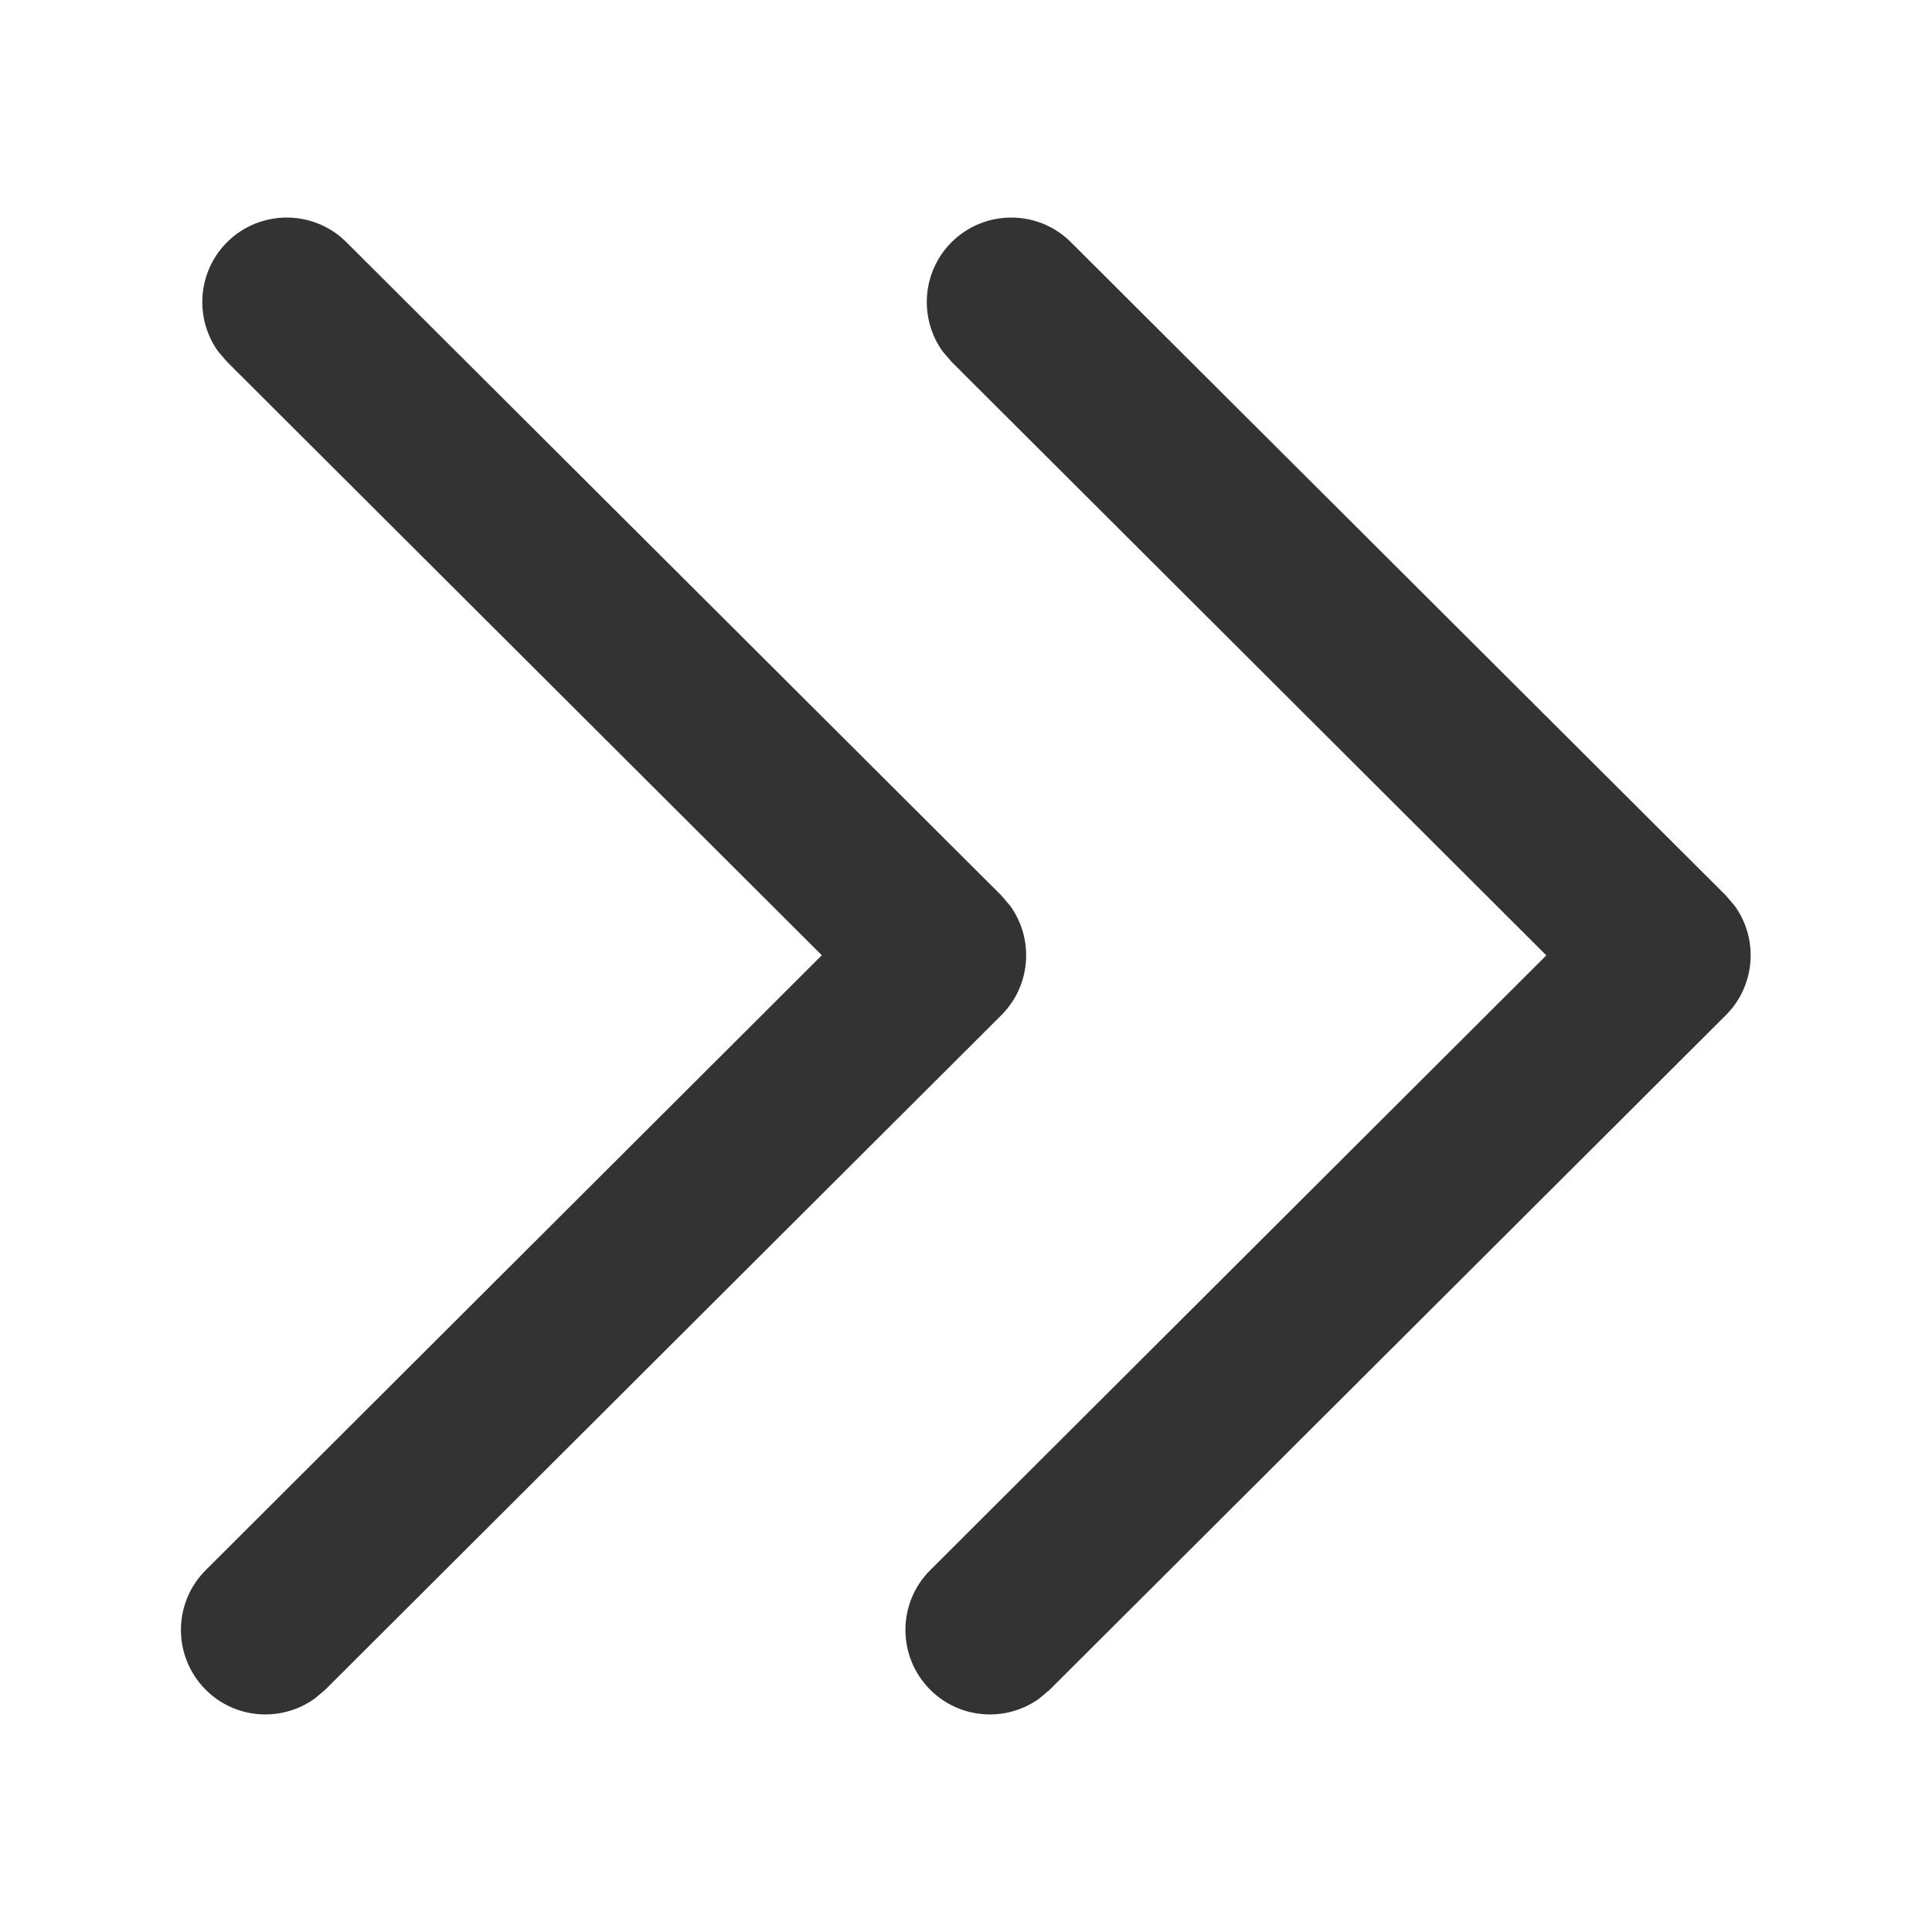 <?xml version="1.0" encoding="UTF-8"?>
<svg width="16px" height="16px" viewBox="0 0 16 16" version="1.1" xmlns="http://www.w3.org/2000/svg" xmlns:xlink="http://www.w3.org/1999/xlink">
    <title>16px/线性/通用/icon-arrow-double-right</title>
    <g id="页面-1" stroke="none" stroke-width="1" fill="none" fill-rule="evenodd">
        <g id="Icons" transform="translate(-1095, -671)">
            <g id="Frame" transform="translate(60, 631)">
                <g id="State" transform="translate(973, 0)">
                    <g id="16px/线性/通用/icon-arrow-double-right" transform="translate(62, 40)">
                        <rect id="蒙版" fill="#FFFFFF" opacity="0" x="0" y="0" width="16" height="16"></rect>
                        <g transform="translate(7.998, 8) scale(-1, 1) translate(-7.998, -8) translate(2.198, 2.502)" fill="#333333" fill-rule="nonzero" id="16px/线性/通用/icon-arrow-left">
                            <path d="M7.803,2.204 C8.076,1.93 8.519,1.93 8.793,2.203 C9.039,2.448 9.064,2.832 8.867,3.106 L8.794,3.193 L3.207,8.793 C2.961,9.039 2.577,9.064 2.303,8.867 L2.216,8.793 L-3.194,3.369 C-3.467,3.096 -3.466,2.652 -3.193,2.379 C-2.946,2.134 -2.563,2.11 -2.289,2.307 L-2.203,2.381 L2.712,7.306 L7.803,2.204 Z" transform="translate(2.8, 5.498) rotate(-270) translate(-2.8, -5.498) "></path>
                            <path d="M13.803,2.204 C14.076,1.93 14.519,1.93 14.793,2.203 C15.039,2.448 15.064,2.832 14.867,3.106 L14.794,3.193 L9.207,8.793 C8.961,9.039 8.577,9.064 8.303,8.867 L8.216,8.793 L2.806,3.369 C2.533,3.096 2.534,2.652 2.807,2.379 C3.054,2.134 3.437,2.11 3.711,2.307 L3.797,2.381 L8.711,7.306 L13.803,2.204 Z" transform="translate(8.8, 5.498) rotate(-270) translate(-8.8, -5.498) "></path>
                        </g>
                    </g>
                </g>
            </g>
        </g>
    </g>
</svg>